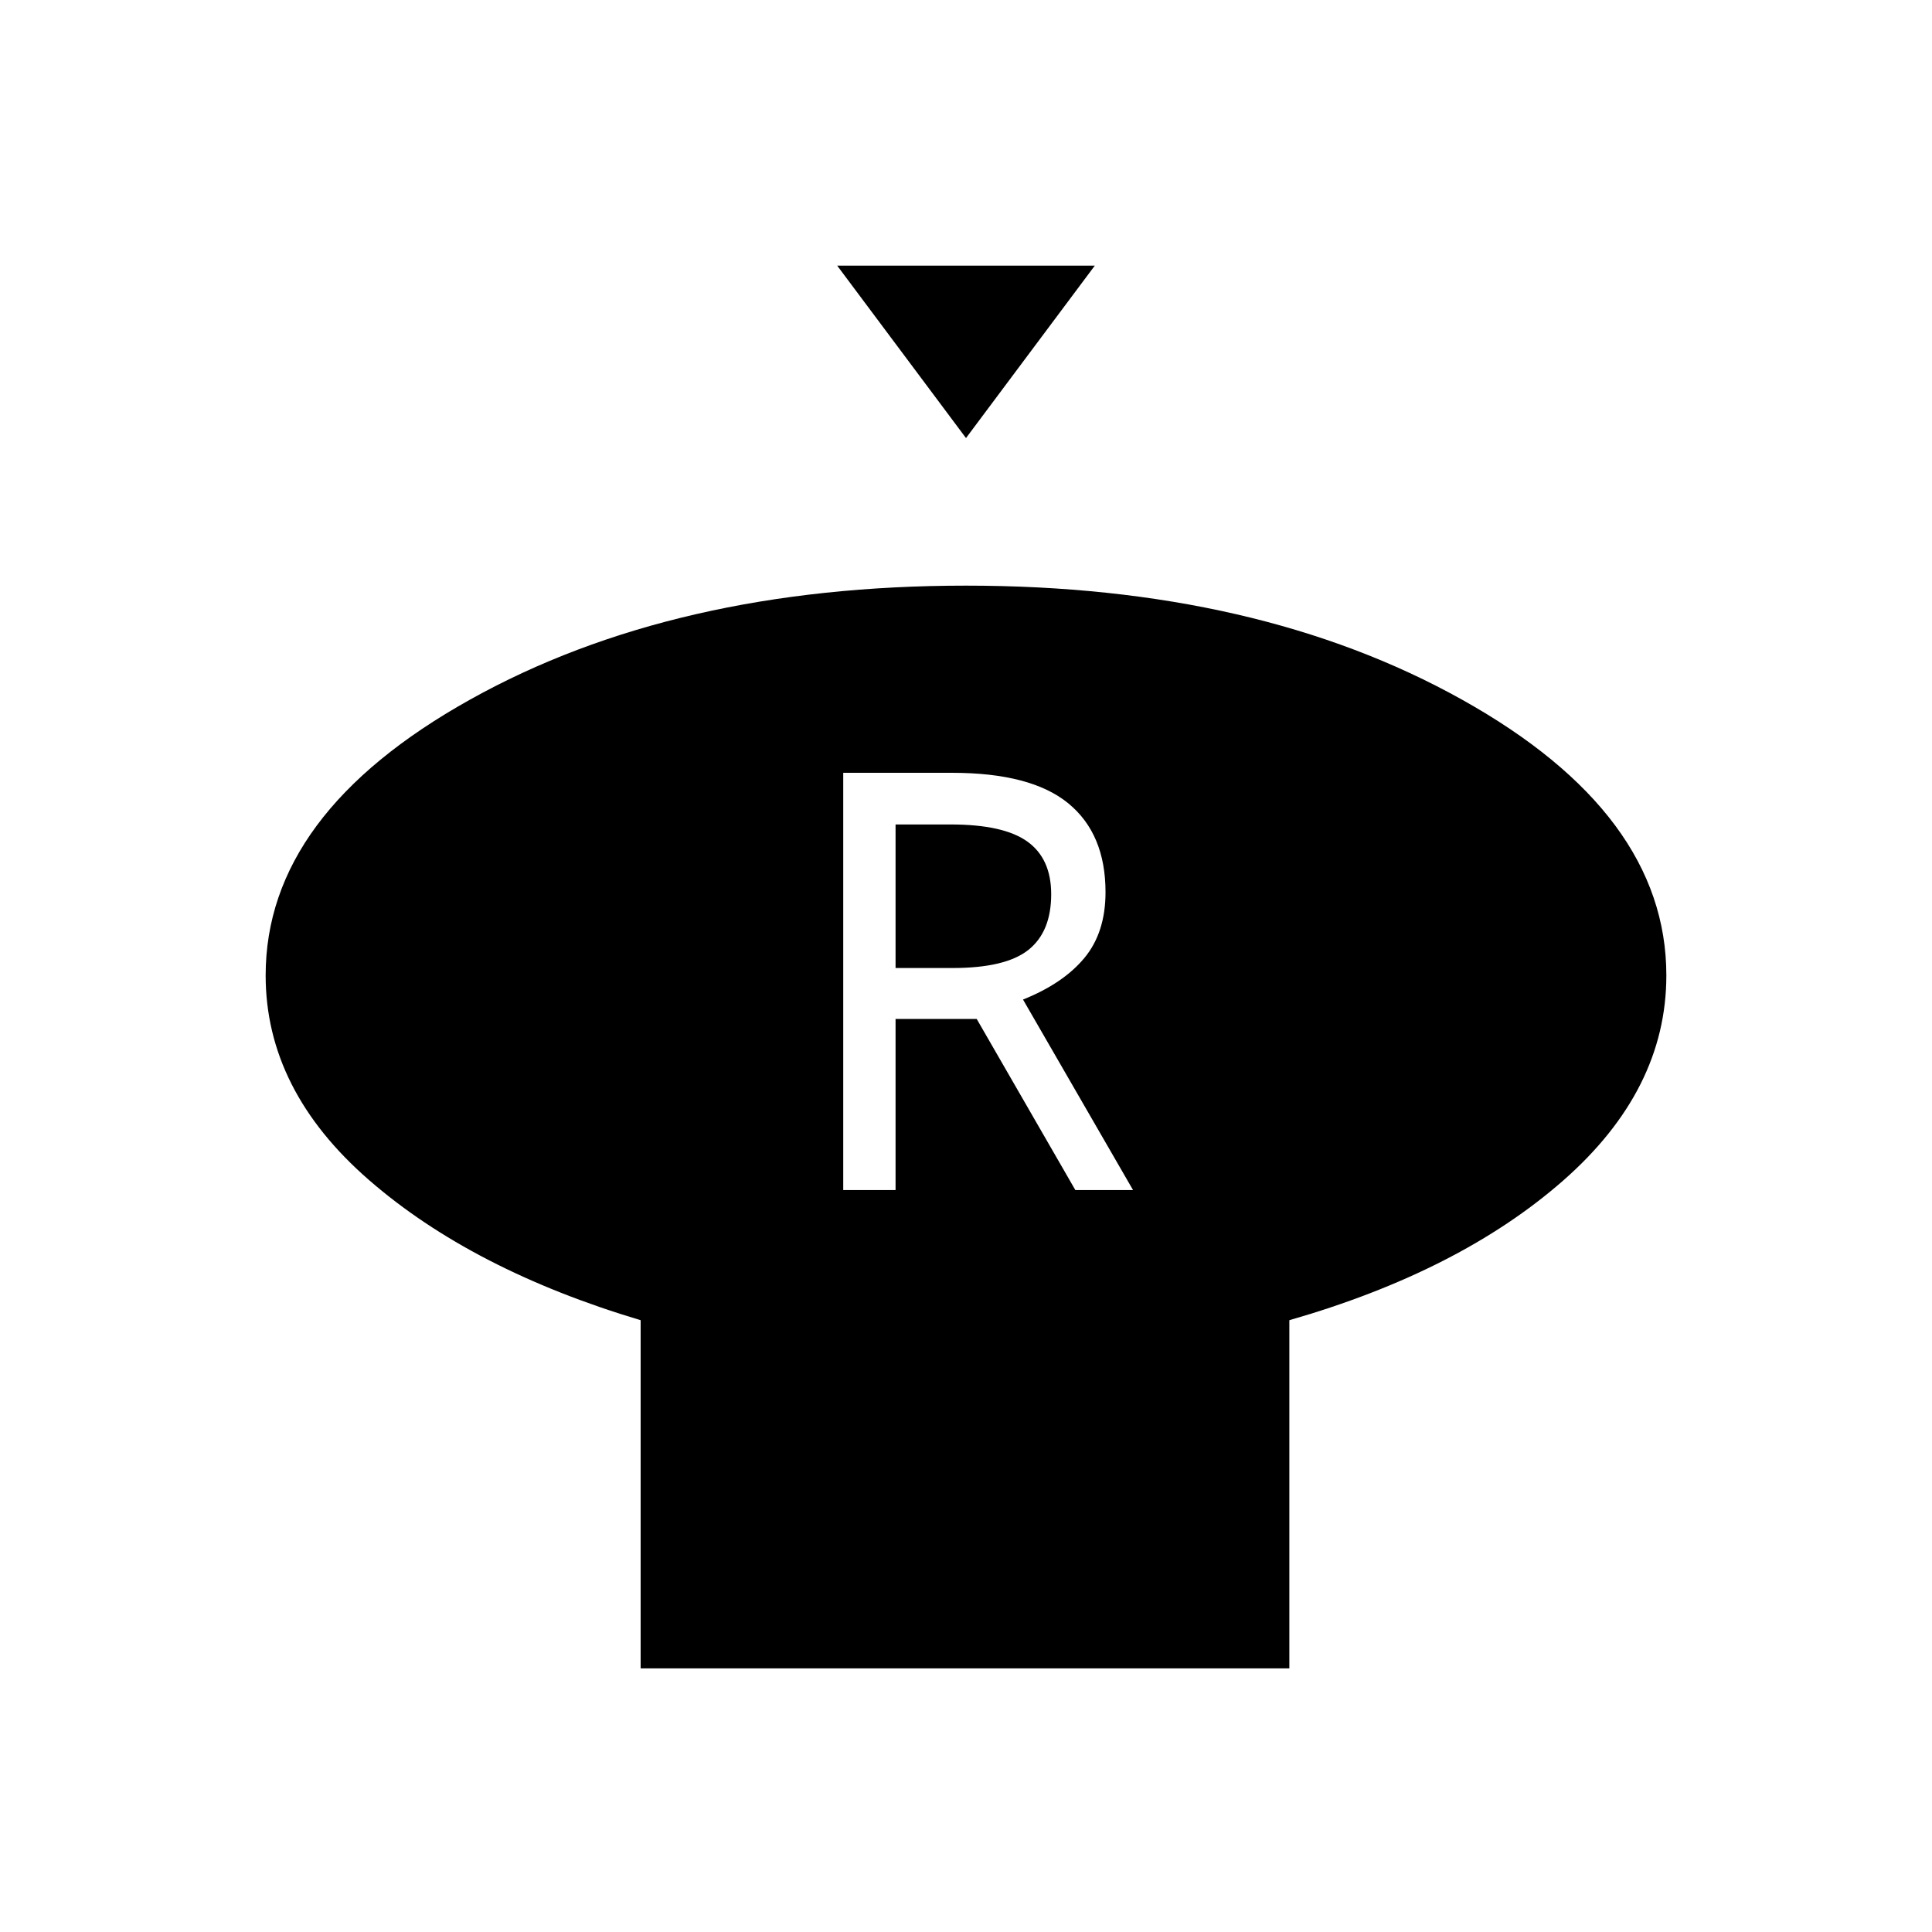 <svg xmlns="http://www.w3.org/2000/svg" height="40" viewBox="0 -960 960 960" width="40"><path d="M480-742.33 416-828h128l-64 85.67ZM640.67-304v173H318.33v-173q-83.66-25-135-69.67Q132-418.33 132-475.33q0-80.34 101.5-137Q335-669 480-669t246.5 56.67q101.5 56.66 101.5 137 0 57-51.33 102-51.34 45-136 69.33ZM419-368.67h26v-85h40.33l49 85H563l-54.67-94.66q20-8 30.5-20.67 10.5-12.67 10.5-32.67 0-29-18.5-44.16Q512.33-576 473-576h-54v207.33ZM445-479v-71.33h27.33q26.34 0 38.17 8.5 11.83 8.5 11.83 26.16Q522.33-497 511-488t-37.67 9H445Z"/></svg>